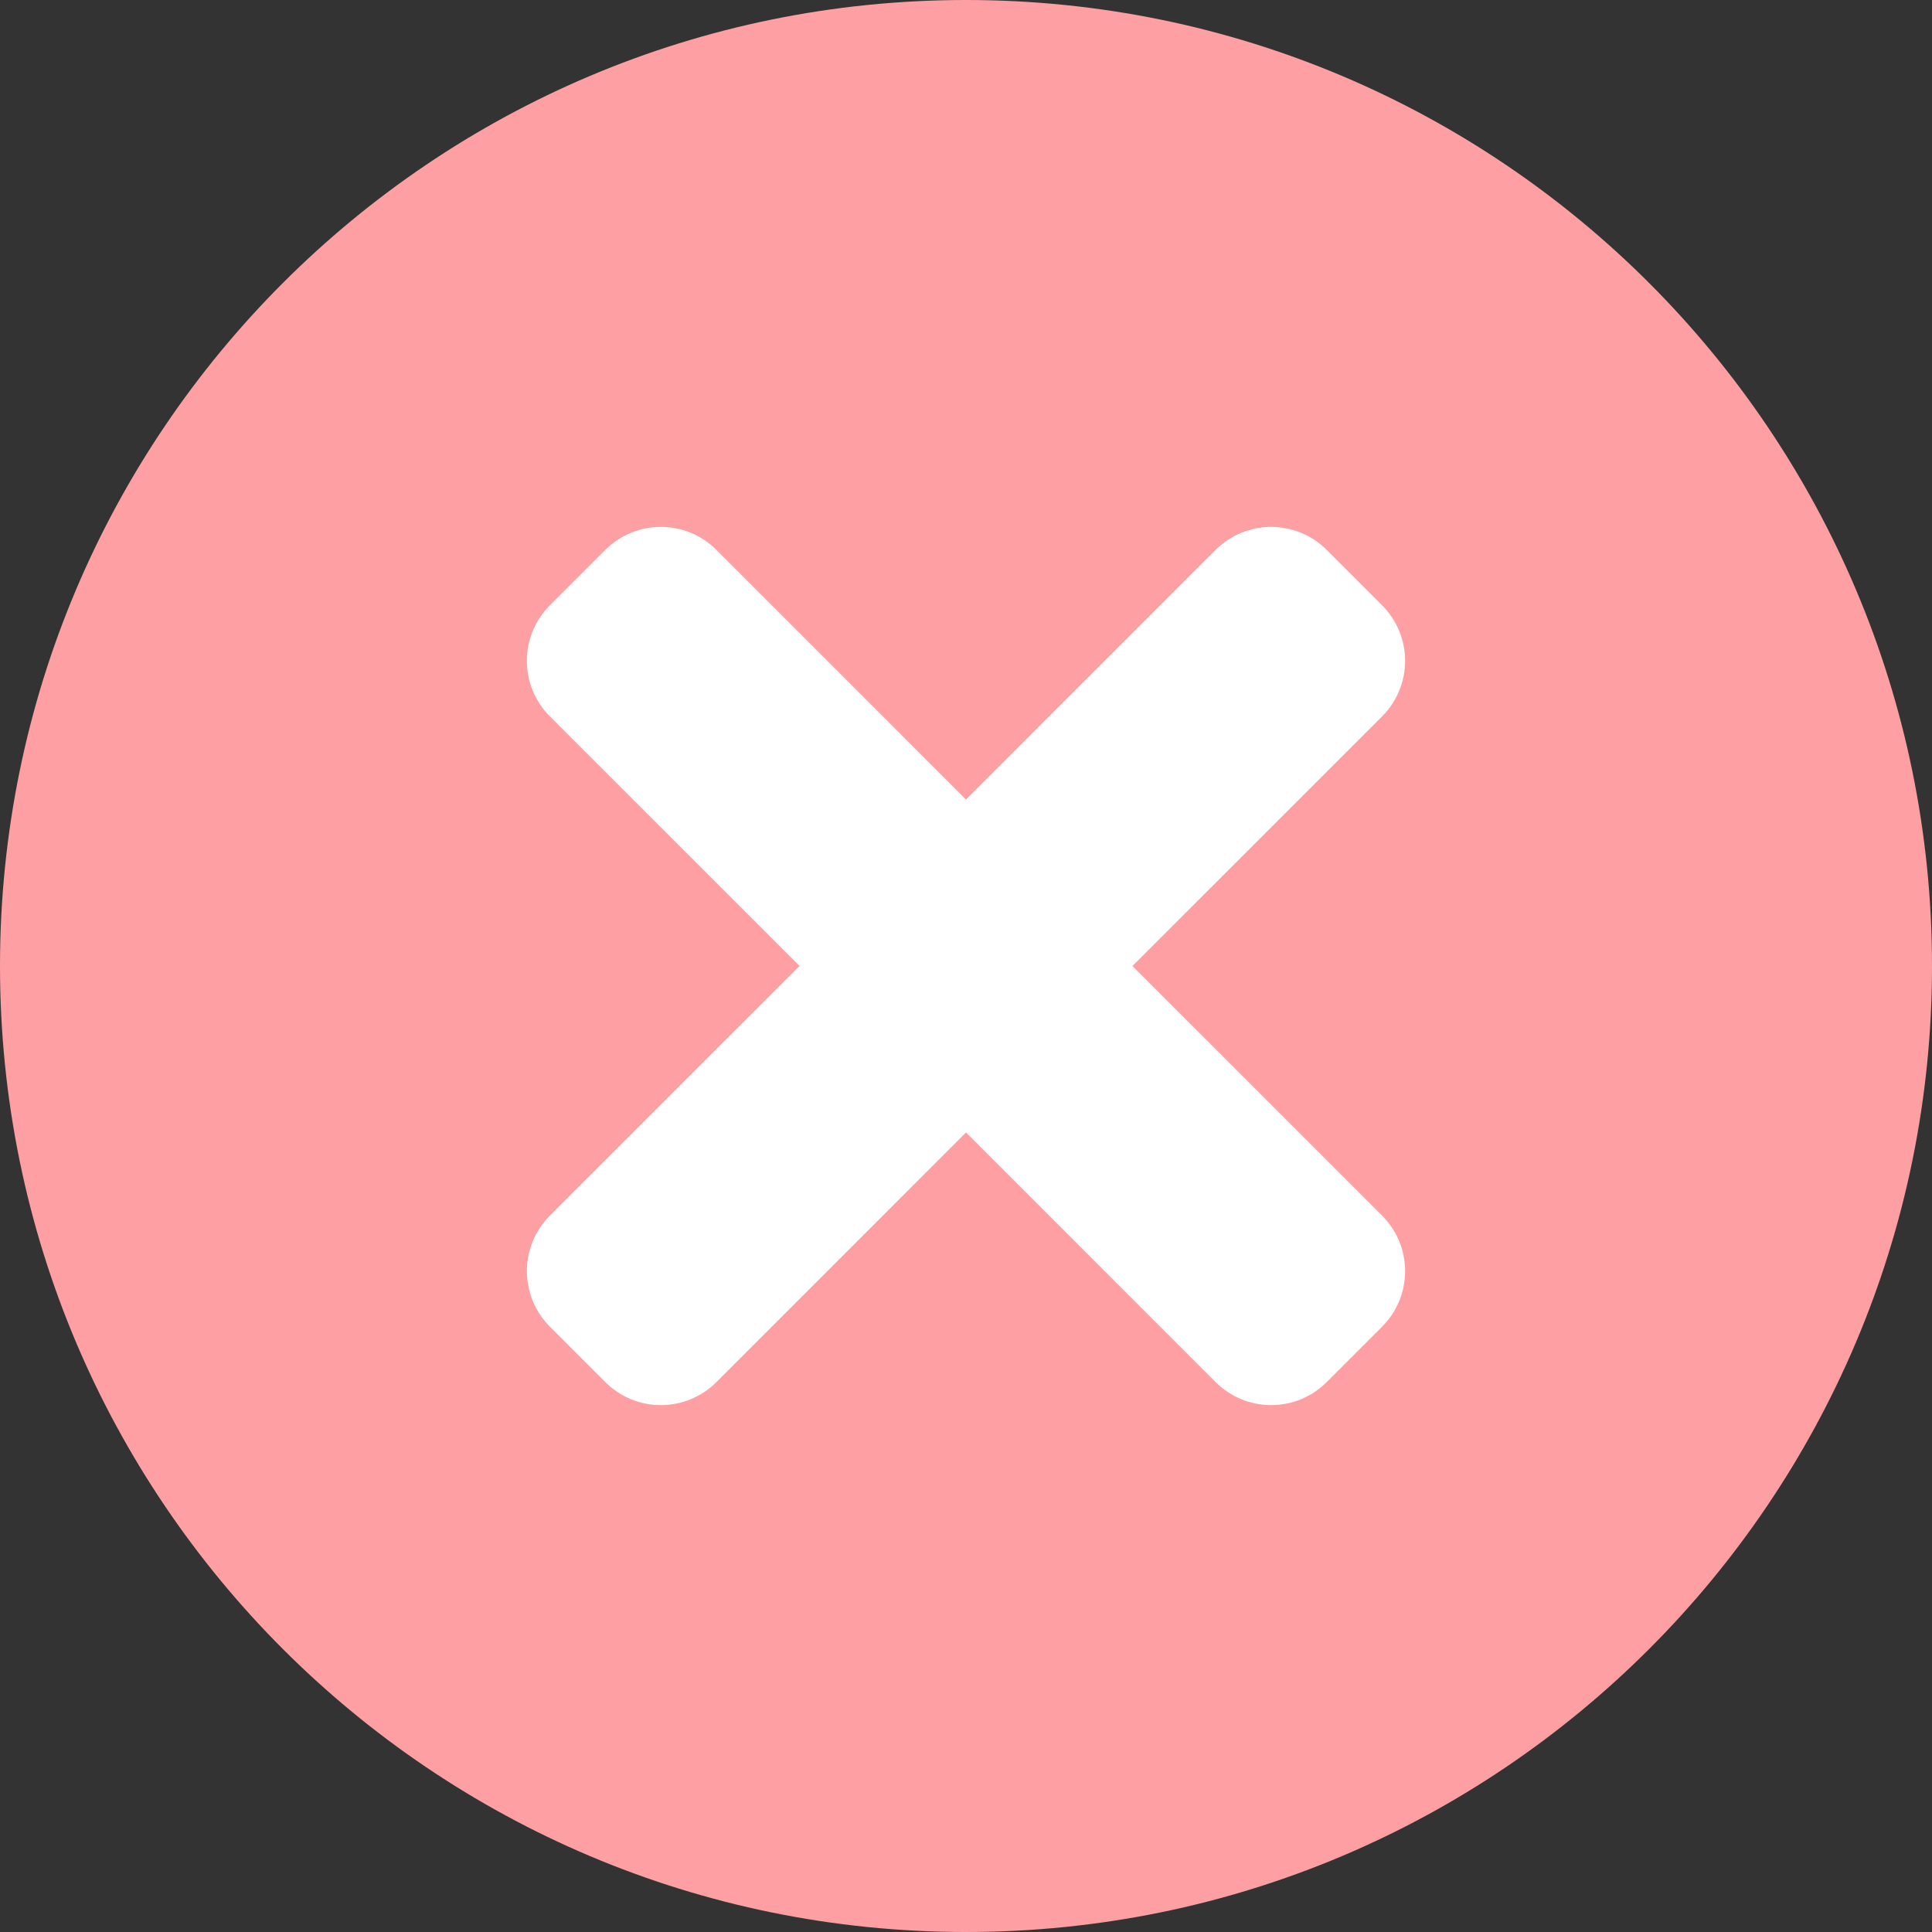 <svg width="33" height="33" viewBox="0 0 33 33" fill="none" xmlns="http://www.w3.org/2000/svg">
<rect x="0" y="0" width="33" height="33" fill="#333333" stroke="none"/>
<path d="M16.5 30.25C21.562 30.25 25.667 24.094 25.667 16.5C25.667 8.906 21.562 2.75 16.5 2.75C11.437 2.75 7.333 8.906 7.333 16.5C7.333 24.094 11.437 30.25 16.5 30.25Z" fill="#FA8938"/>
<path d="M15.641 16.367H16.303C16.637 16.363 16.901 16.233 17.095 15.978C17.292 15.723 17.391 15.353 17.391 14.87C17.391 14.404 17.309 14.044 17.145 13.789C16.983 13.529 16.736 13.399 16.401 13.399C16.109 13.399 15.869 13.527 15.681 13.782C15.493 14.033 15.399 14.362 15.399 14.769H14.311C14.311 14.268 14.399 13.811 14.575 13.399C14.754 12.988 15.002 12.668 15.318 12.439C15.638 12.207 15.994 12.09 16.388 12.09C17.039 12.09 17.549 12.336 17.919 12.829C18.292 13.317 18.478 13.997 18.478 14.87C18.478 15.309 18.384 15.723 18.196 16.112C18.011 16.497 17.771 16.788 17.476 16.985C17.834 17.168 18.105 17.457 18.29 17.851C18.478 18.245 18.572 18.715 18.572 19.261C18.572 20.138 18.371 20.836 17.968 21.355C17.568 21.875 17.042 22.134 16.388 22.134C15.761 22.134 15.248 21.884 14.848 21.382C14.448 20.881 14.249 20.214 14.249 19.382H15.336C15.336 19.811 15.432 20.16 15.623 20.429C15.817 20.698 16.076 20.832 16.401 20.832C16.739 20.832 17.004 20.698 17.198 20.429C17.392 20.16 17.489 19.771 17.489 19.261C17.489 18.746 17.388 18.35 17.185 18.072C16.982 17.795 16.68 17.656 16.281 17.656H15.641V16.367Z" fill="white" fill-opacity="0.7"/>
<path d="M16.5 33C25.613 33 33 25.613 33 16.5C33 7.387 25.613 0 16.5 0C7.387 0 0 7.387 0 16.5C0 25.613 7.387 33 16.5 33Z" fill="#FEA0A3"/>
<path d="M19.343 16.5L23.608 12.236C24.131 11.712 24.131 10.864 23.608 10.34L22.66 9.392C22.137 8.869 21.288 8.869 20.764 9.392L16.5 13.657L12.236 9.392C11.712 8.869 10.864 8.869 10.34 9.392L9.392 10.34C8.869 10.864 8.869 11.712 9.392 12.236L13.657 16.5L9.392 20.764C8.869 21.288 8.869 22.136 9.392 22.66L10.34 23.608C10.864 24.131 11.712 24.131 12.236 23.608L16.5 19.343L20.764 23.608C21.288 24.131 22.137 24.131 22.66 23.608L23.608 22.66C24.131 22.137 24.131 21.288 23.608 20.764L19.343 16.5Z" fill="white"/>
</svg>
